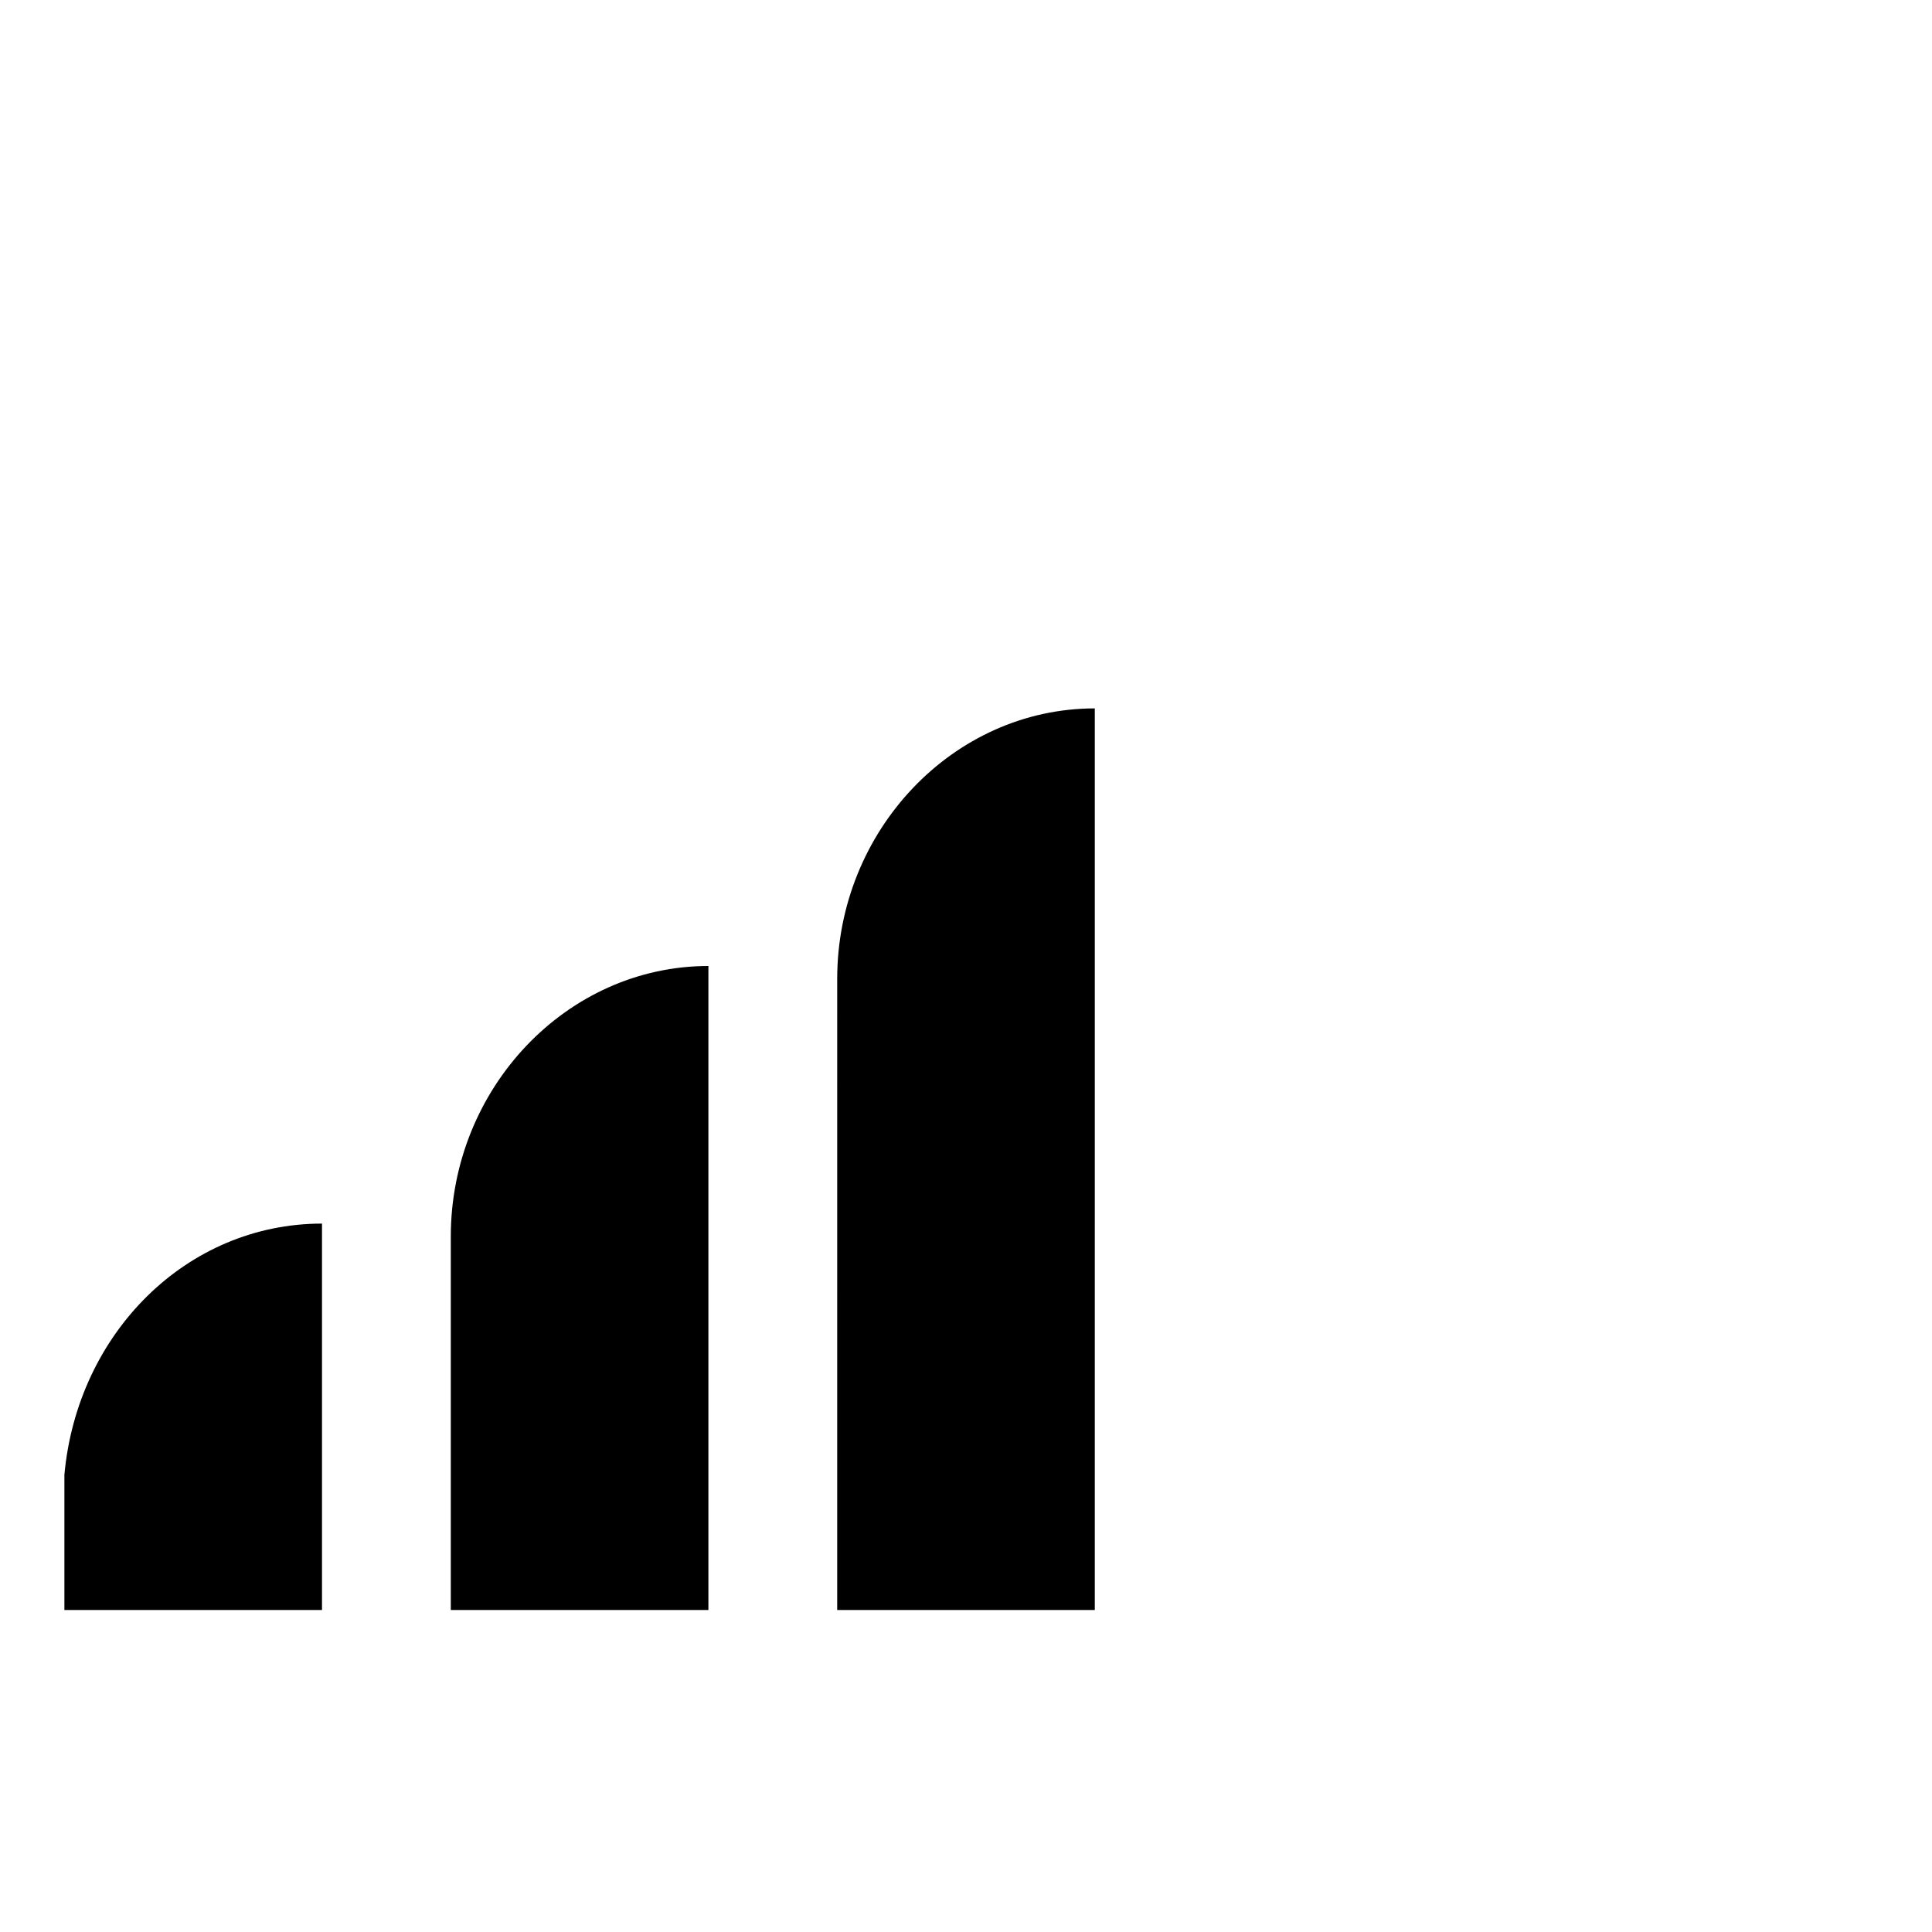 <?xml version="1.0" encoding="UTF-8" standalone="no"?>
<!-- Created with Inkscape (http://www.inkscape.org/) -->

<svg
   xmlns:dc="http://purl.org/dc/elements/1.1/"
   xmlns:cc="http://creativecommons.org/ns#"
   xmlns:rdf="http://www.w3.org/1999/02/22-rdf-syntax-ns#"
   xmlns:svg="http://www.w3.org/2000/svg"
   xmlns="http://www.w3.org/2000/svg"
   xmlns:inkscape="http://www.inkscape.org/namespaces/inkscape"
   version="1.1"
   width="30"
   height="30"
   viewBox="0 0 30 30"
   id="svg2">
  <defs
     id="defs8" />
  <path
     d="M 7,19.2 V 25 h 4 V 15 C 8.8,15 7,16.9 7,19.2 z M 1,22.9 V 25 H 5 V 19 C 2.9,19 1.2,20.7 1,22.9 z M 17,19 v -8 c -2.2,0 -4,1.9 -4,4.2 V 25 h 4 v -6 z"
     inkscape:connector-curvature="0"
     id="path4" />
</svg>
